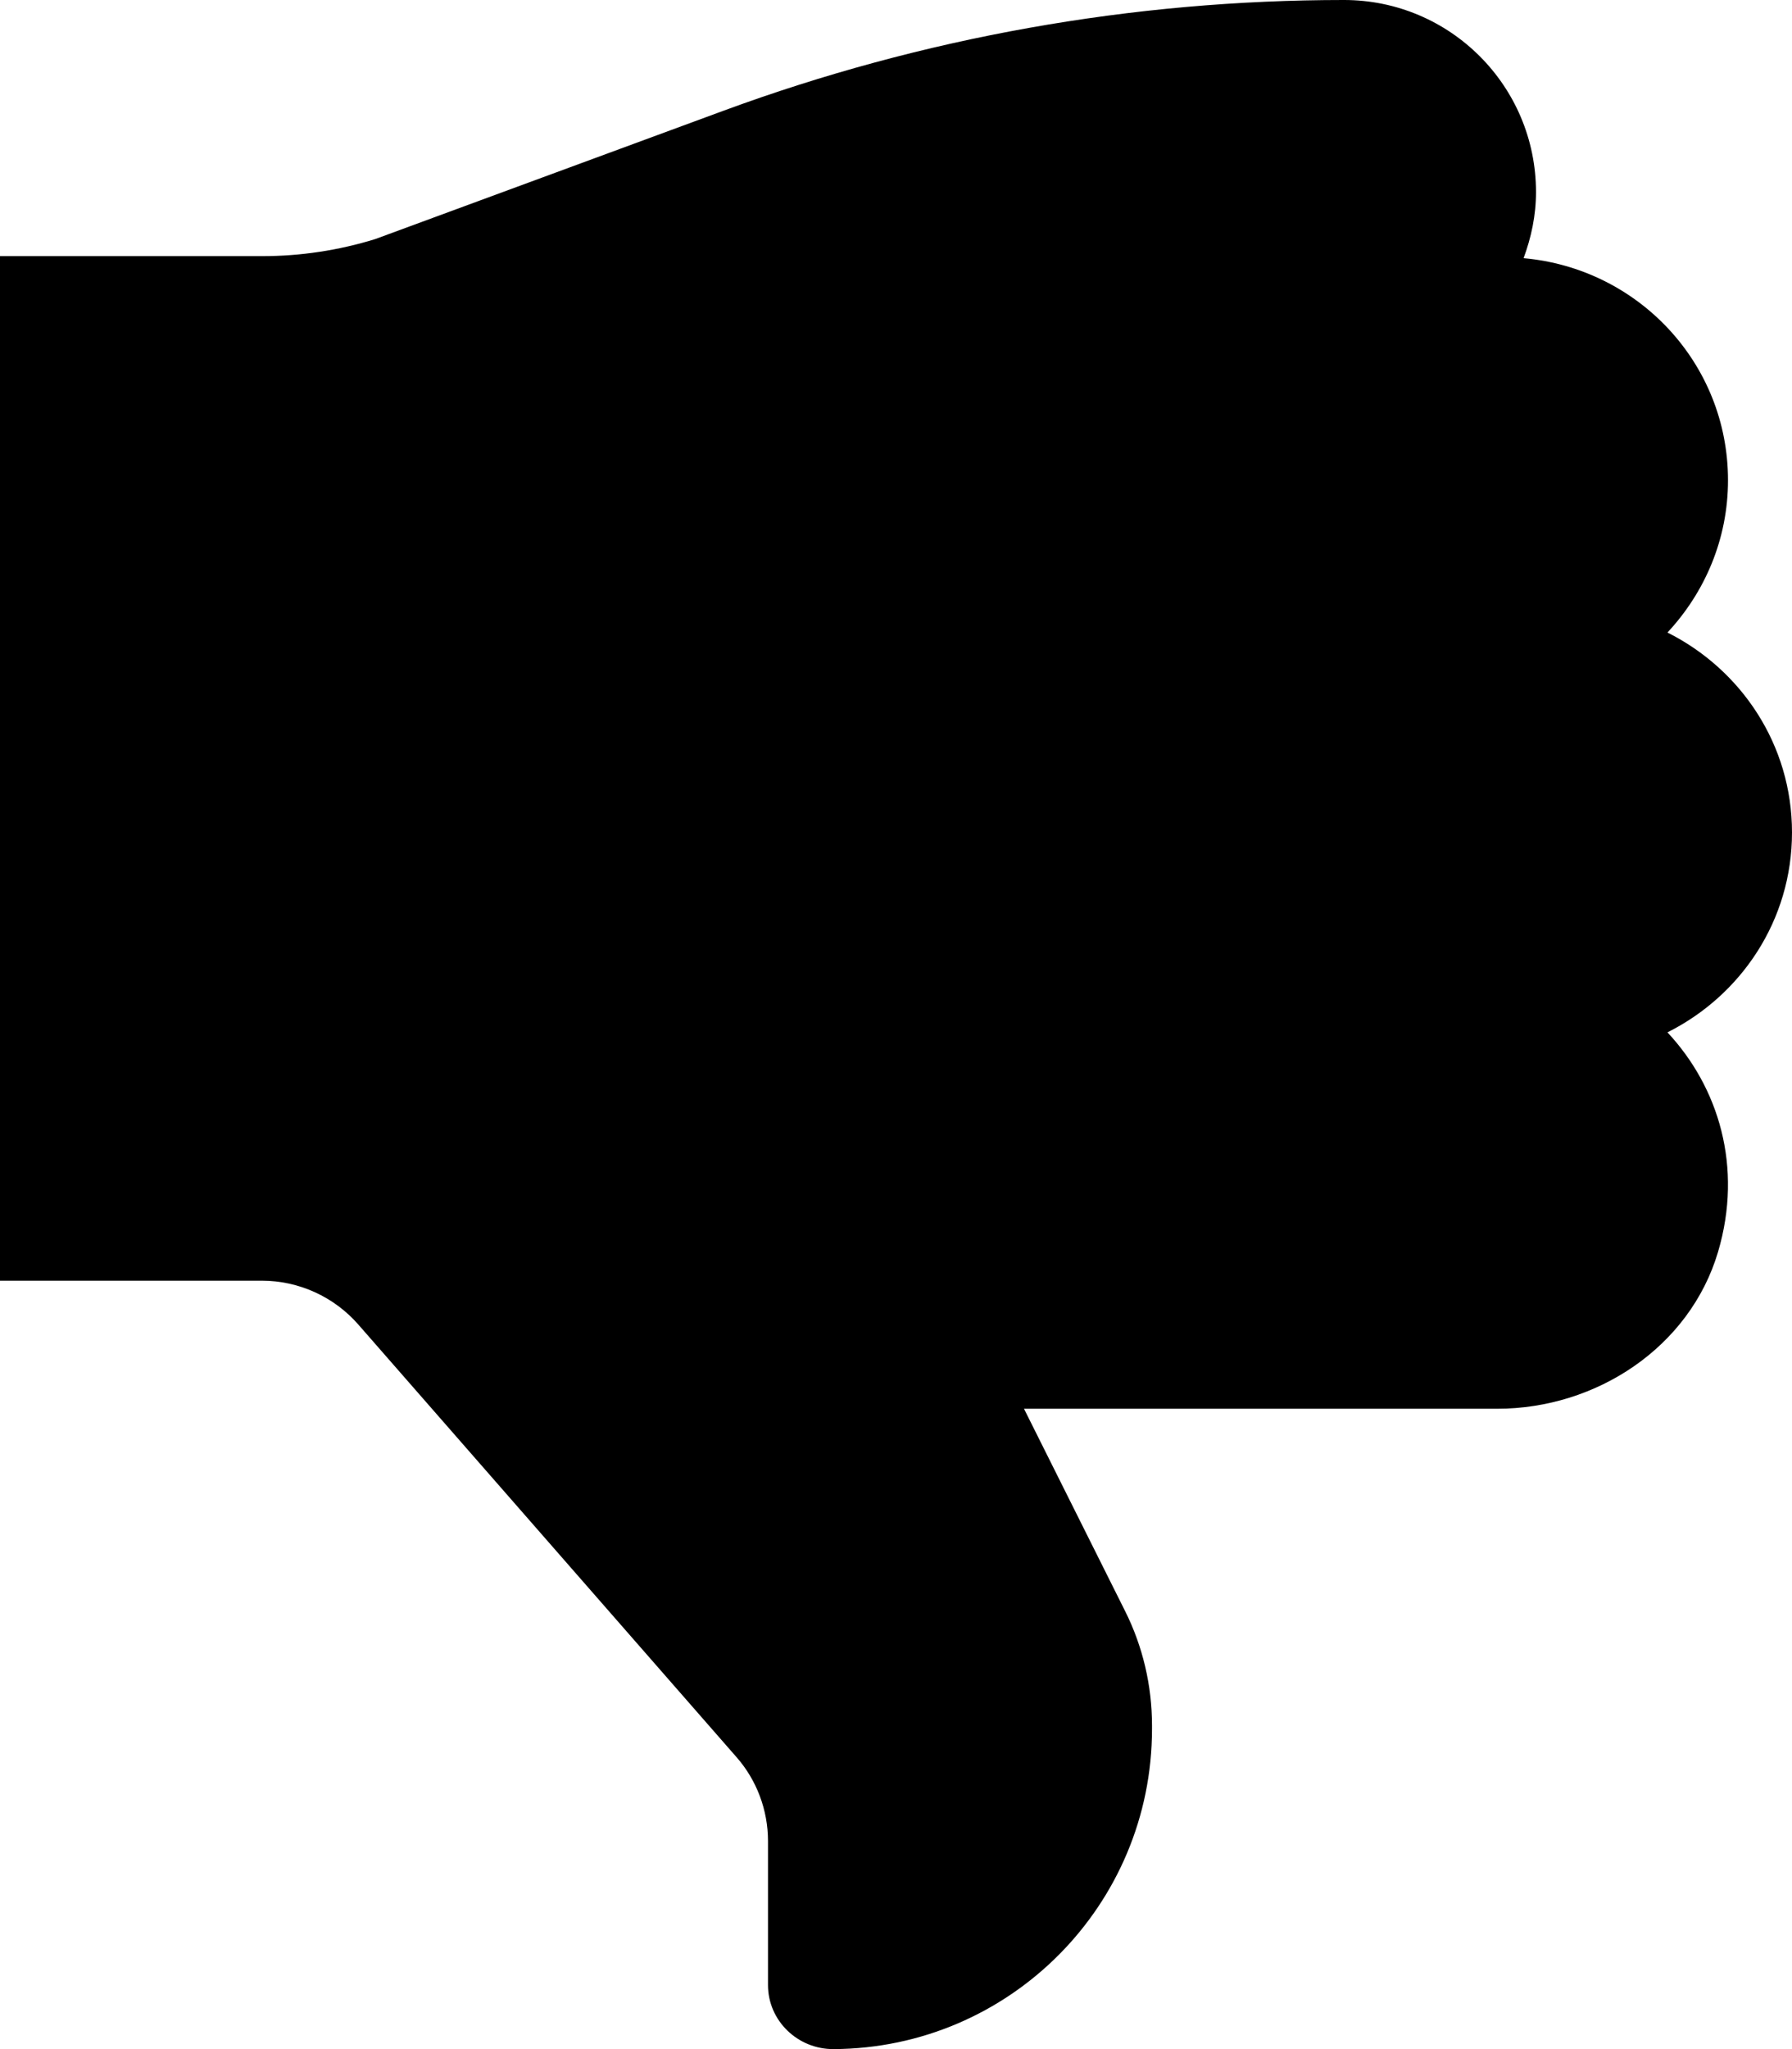 <svg width="14" height="16" viewBox="0 0 14 16" fill="none" xmlns="http://www.w3.org/2000/svg">
<path fill-rule="evenodd" clip-rule="evenodd" d="M12 1.5C12 1.682 11.963 1.854 11.903 2.016C12.797 2.095 13.5 2.836 13.5 3.75C13.5 4.211 13.318 4.627 13.027 4.939C13.602 5.227 14 5.814 14 6.5C14 7.187 13.602 7.773 13.027 8.061C13.426 8.488 13.619 9.111 13.422 9.776C13.201 10.52 12.472 11 11.696 11H9H8L8.789 12.578C8.928 12.855 9 13.162 9 13.473V13.5C9 14.877 7.888 15.993 6.513 16C6.233 16.002 6 15.779 6 15.5V14.376C6 14.134 5.912 13.899 5.752 13.718L2.799 10.342C2.609 10.125 2.334 10 2.046 10H0V2H2.049C2.348 2 2.646 1.955 2.931 1.867L5.654 0.864C7.206 0.293 8.846 -1.33514e-05 10.5 -1.33514e-05C11.329 -1.33514e-05 12 0.672 12 1.5Z" fill="black"/>
</svg>
